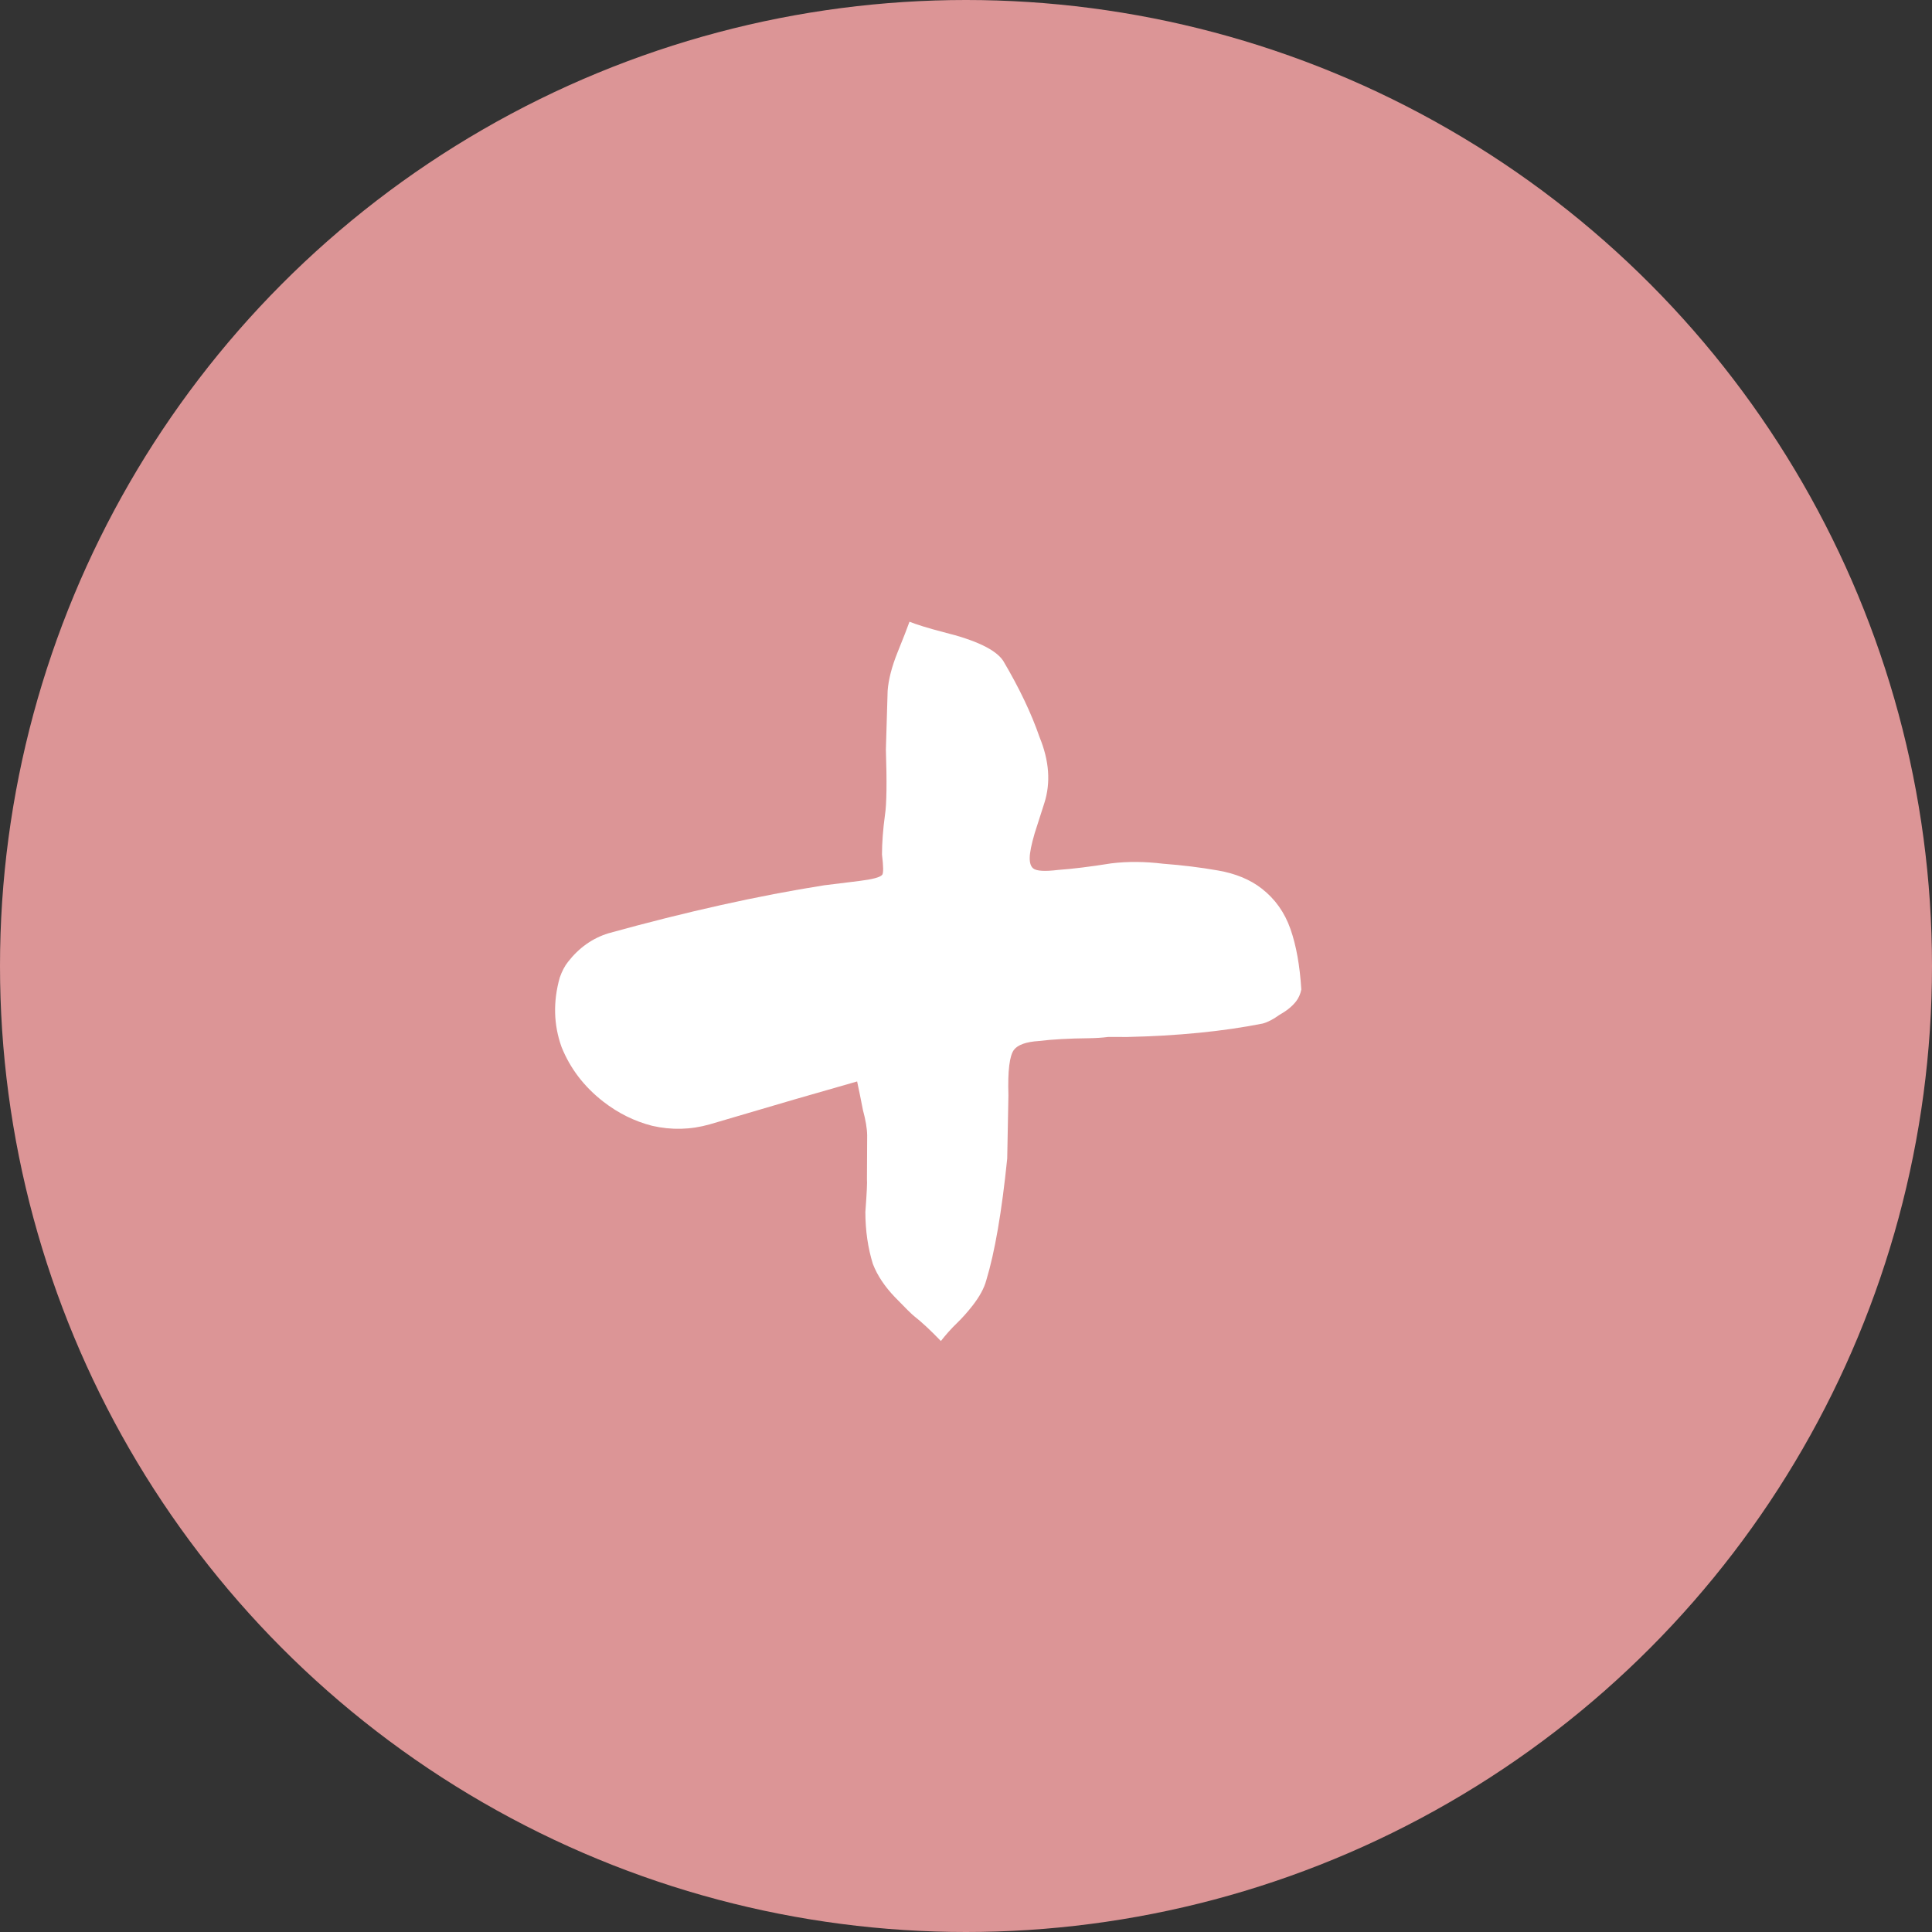 <svg width="45" height="45" viewBox="0 0 45 45" fill="none" xmlns="http://www.w3.org/2000/svg">
<rect x="0" y="0" width="45" height="45" fill="#333333" stroke="none"/>
<circle cx="22.5" cy="22.5" r="22.5" transform="matrix(-1 0 0 1 45 0)" fill="#DC9596"/>
<path d="M20.198 26.444C20.196 26.287 20.163 26.09 20.099 25.853C20.049 25.598 20.005 25.376 19.964 25.189L18.522 25.603L16.525 26.19C16.086 26.314 15.642 26.325 15.193 26.223C14.778 26.117 14.397 25.928 14.049 25.657C13.604 25.31 13.281 24.887 13.08 24.388C12.894 23.869 12.88 23.33 13.038 22.769C13.089 22.623 13.153 22.501 13.229 22.405C13.485 22.076 13.798 21.854 14.168 21.739C15.992 21.234 17.666 20.862 19.191 20.621C19.466 20.587 19.741 20.553 20.017 20.519C20.326 20.481 20.504 20.433 20.549 20.375C20.579 20.336 20.577 20.179 20.543 19.904C20.544 19.625 20.567 19.316 20.613 18.979C20.652 18.729 20.659 18.222 20.634 17.457L20.675 16.089C20.695 15.825 20.772 15.527 20.905 15.196C21.039 14.866 21.132 14.627 21.184 14.481C21.349 14.548 21.613 14.629 21.974 14.724C22.73 14.91 23.194 15.132 23.366 15.391C23.741 16.025 24.024 16.619 24.214 17.172C24.439 17.721 24.476 18.231 24.325 18.704C24.262 18.904 24.186 19.14 24.098 19.413C24.024 19.667 23.986 19.855 23.984 19.977C23.982 20.1 24.01 20.184 24.068 20.229C24.145 20.289 24.338 20.3 24.648 20.262C24.977 20.239 25.39 20.188 25.887 20.109C26.265 20.063 26.667 20.066 27.093 20.118C27.533 20.151 27.959 20.203 28.369 20.275C28.78 20.346 29.121 20.488 29.391 20.699C29.7 20.94 29.922 21.253 30.057 21.638C30.192 22.023 30.276 22.493 30.31 23.048C30.288 23.155 30.247 23.248 30.187 23.325C30.096 23.441 29.969 23.544 29.806 23.634C29.662 23.739 29.53 23.808 29.412 23.84C28.491 24.023 27.43 24.128 26.229 24.154C26.106 24.152 25.966 24.151 25.809 24.153C25.672 24.17 25.524 24.18 25.367 24.182C24.897 24.187 24.506 24.209 24.197 24.247C23.902 24.266 23.71 24.334 23.619 24.45C23.514 24.585 23.47 24.94 23.488 25.514L23.46 26.984C23.334 28.222 23.171 29.168 22.972 29.821C22.924 30.002 22.818 30.198 22.652 30.411C22.531 30.566 22.408 30.703 22.284 30.823C22.159 30.943 22.036 31.081 21.915 31.235C21.675 30.986 21.468 30.793 21.294 30.657C21.236 30.612 21.087 30.464 20.846 30.215C20.606 29.965 20.434 29.707 20.331 29.44C20.216 29.07 20.157 28.667 20.156 28.23C20.189 27.79 20.201 27.535 20.193 27.466L20.198 26.444Z" fill="white"/>
</svg>
